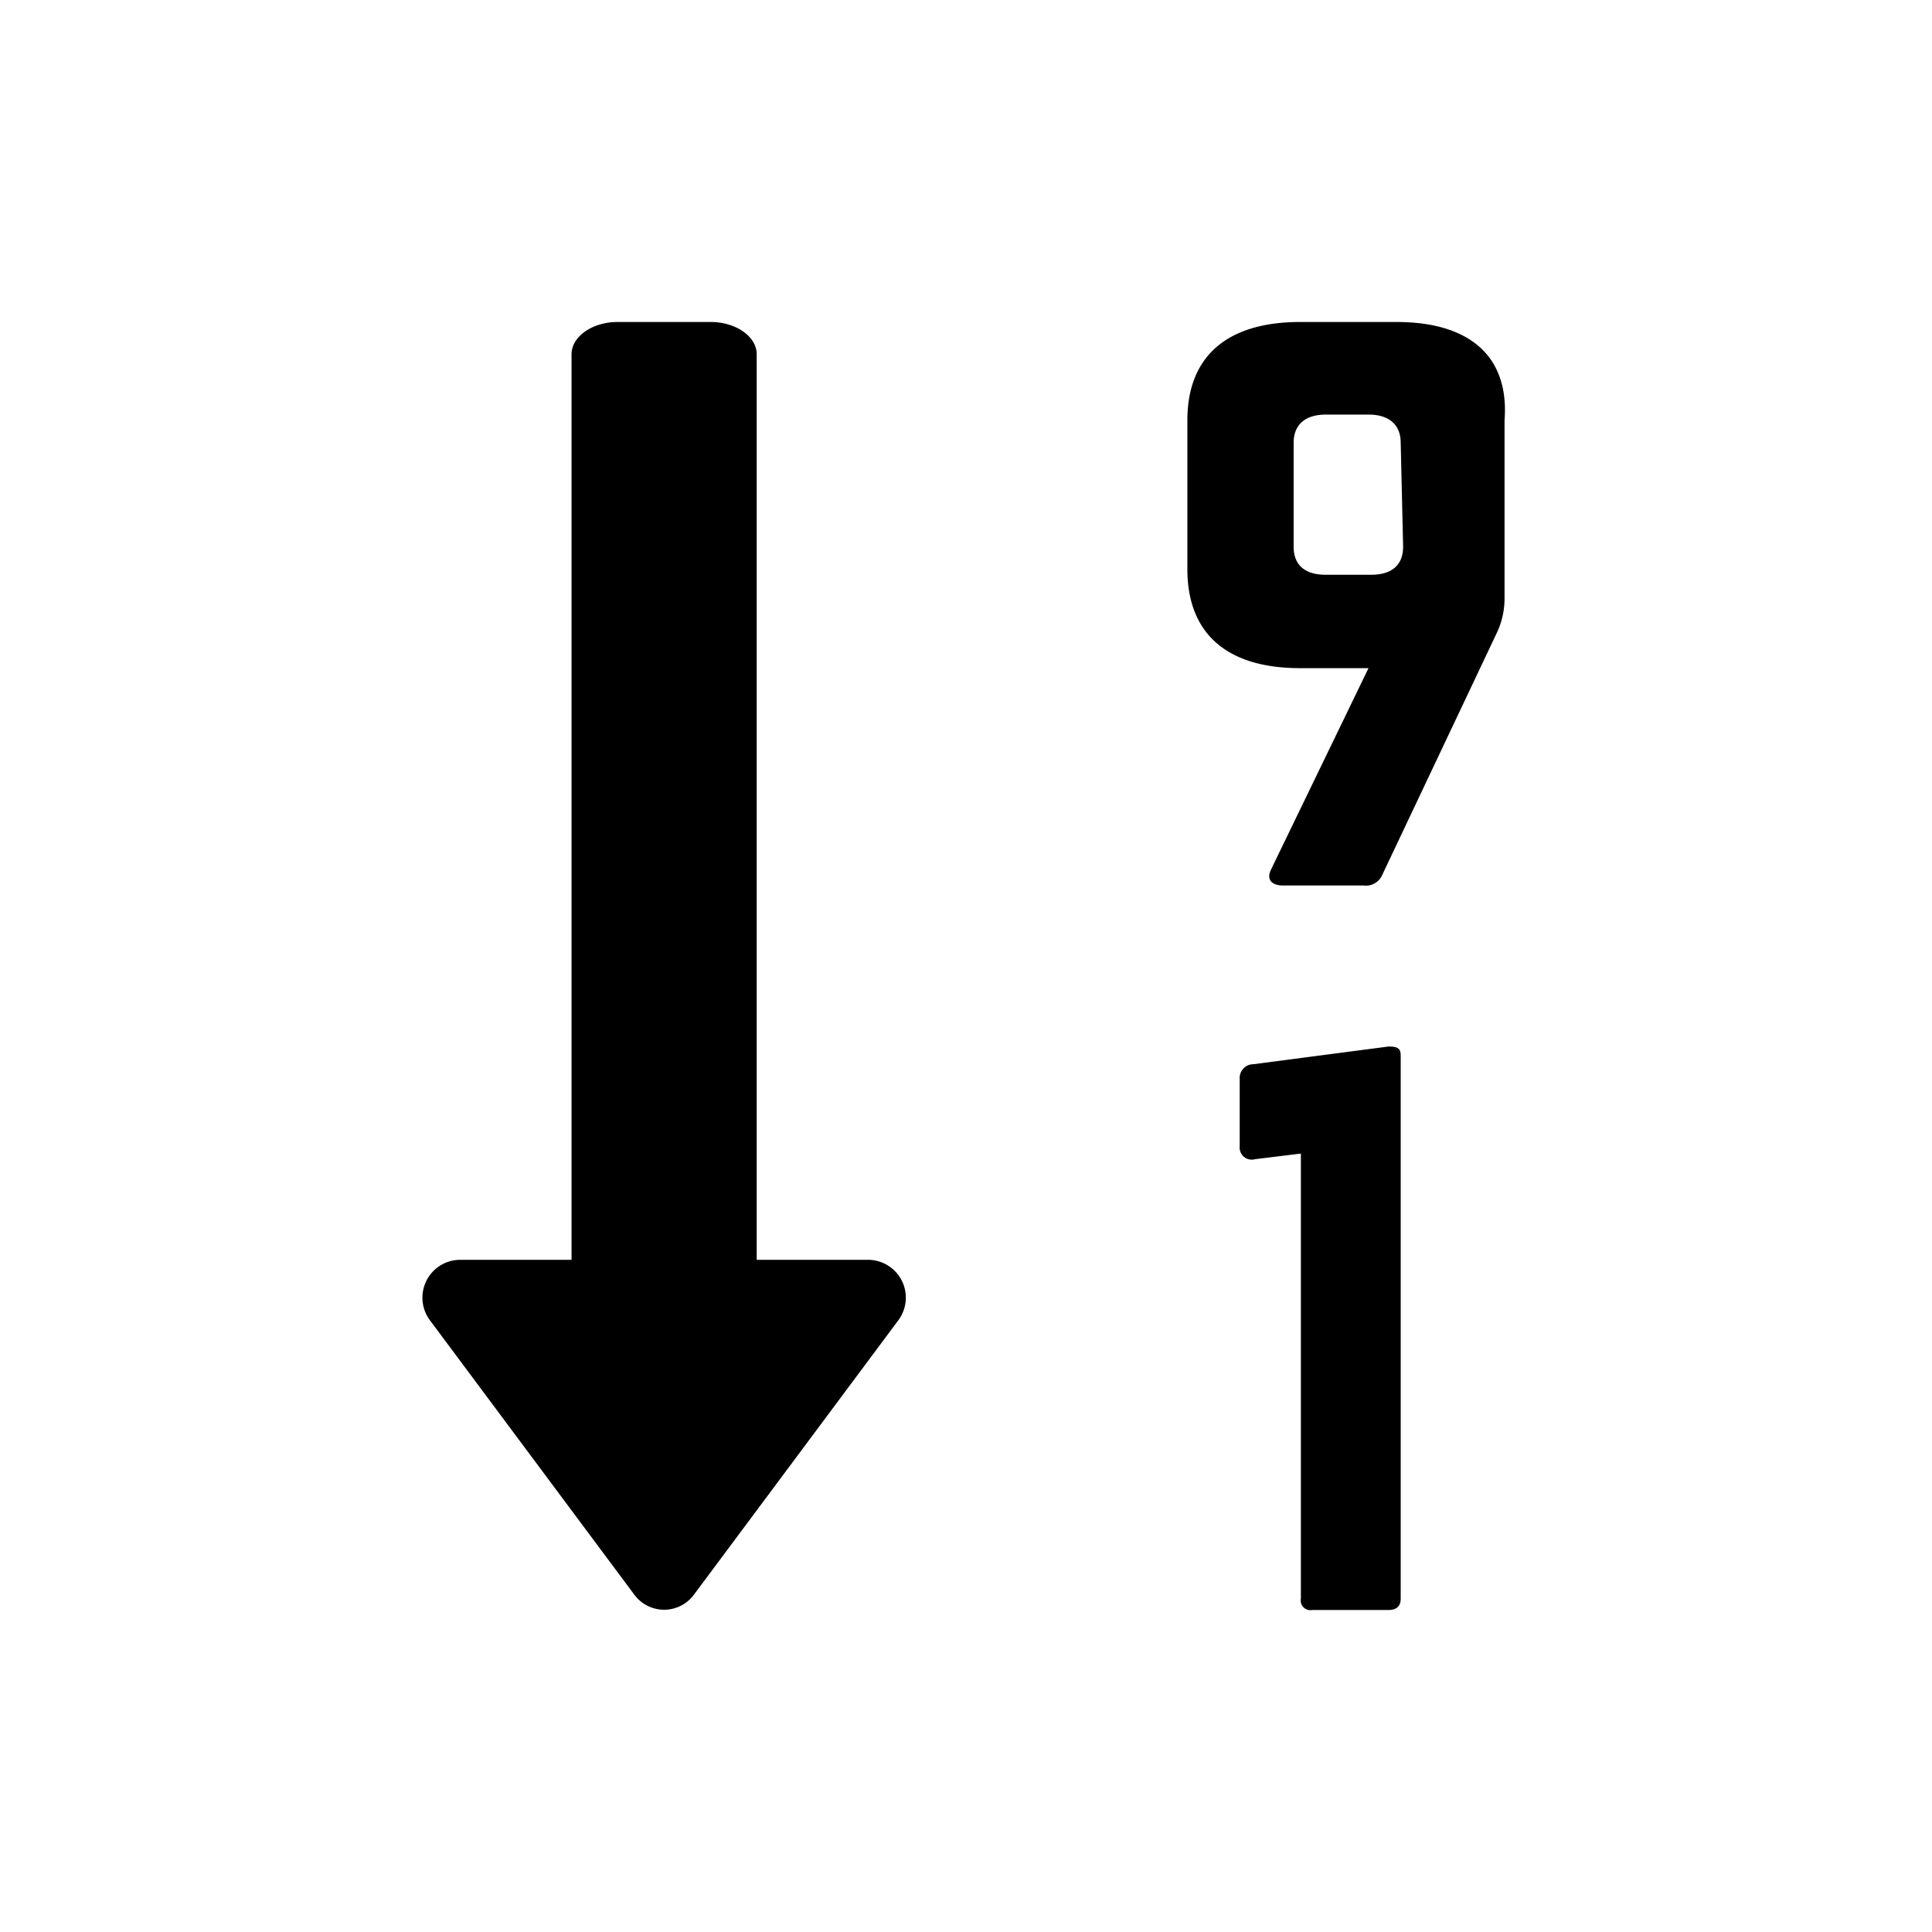<svg id="Layer_1" data-name="Layer 1" xmlns="http://www.w3.org/2000/svg" viewBox="0 0 24 24"><path d="M10.79,15.65H9.4V4.4c0-.22-.26-.4-.57-.4H7.67c-.31,0-.57.18-.57.4V15.65H5.71a.47.47,0,0,0-.37.75l2.54,3.41a.46.46,0,0,0,.74,0l2.54-3.41A.47.47,0,0,0,10.79,15.65Z"/><path d="M15.59,14.4l.57-.07v5.53a.12.12,0,0,0,.14.14h.95c.1,0,.15-.05.15-.14V13.14c0-.09,0-.14-.15-.14l-1.68.22a.17.17,0,0,0-.17.18v.84A.15.15,0,0,0,15.59,14.4Z"/><path d="M17.35,4h-1.2c-.91,0-1.4.43-1.4,1.22V7.07c0,.8.49,1.23,1.4,1.23H17l-1.21,2.5c-.06.12,0,.2.15.2h1a.22.22,0,0,0,.23-.13l1.42-3a1,1,0,0,0,.1-.44V5.22C18.75,4.43,18.26,4,17.35,4Zm.08,2.79c0,.23-.14.35-.4.35h-.56c-.26,0-.4-.12-.4-.35V5.5c0-.22.14-.35.4-.35H17c.26,0,.4.13.4.35Z"/></svg>